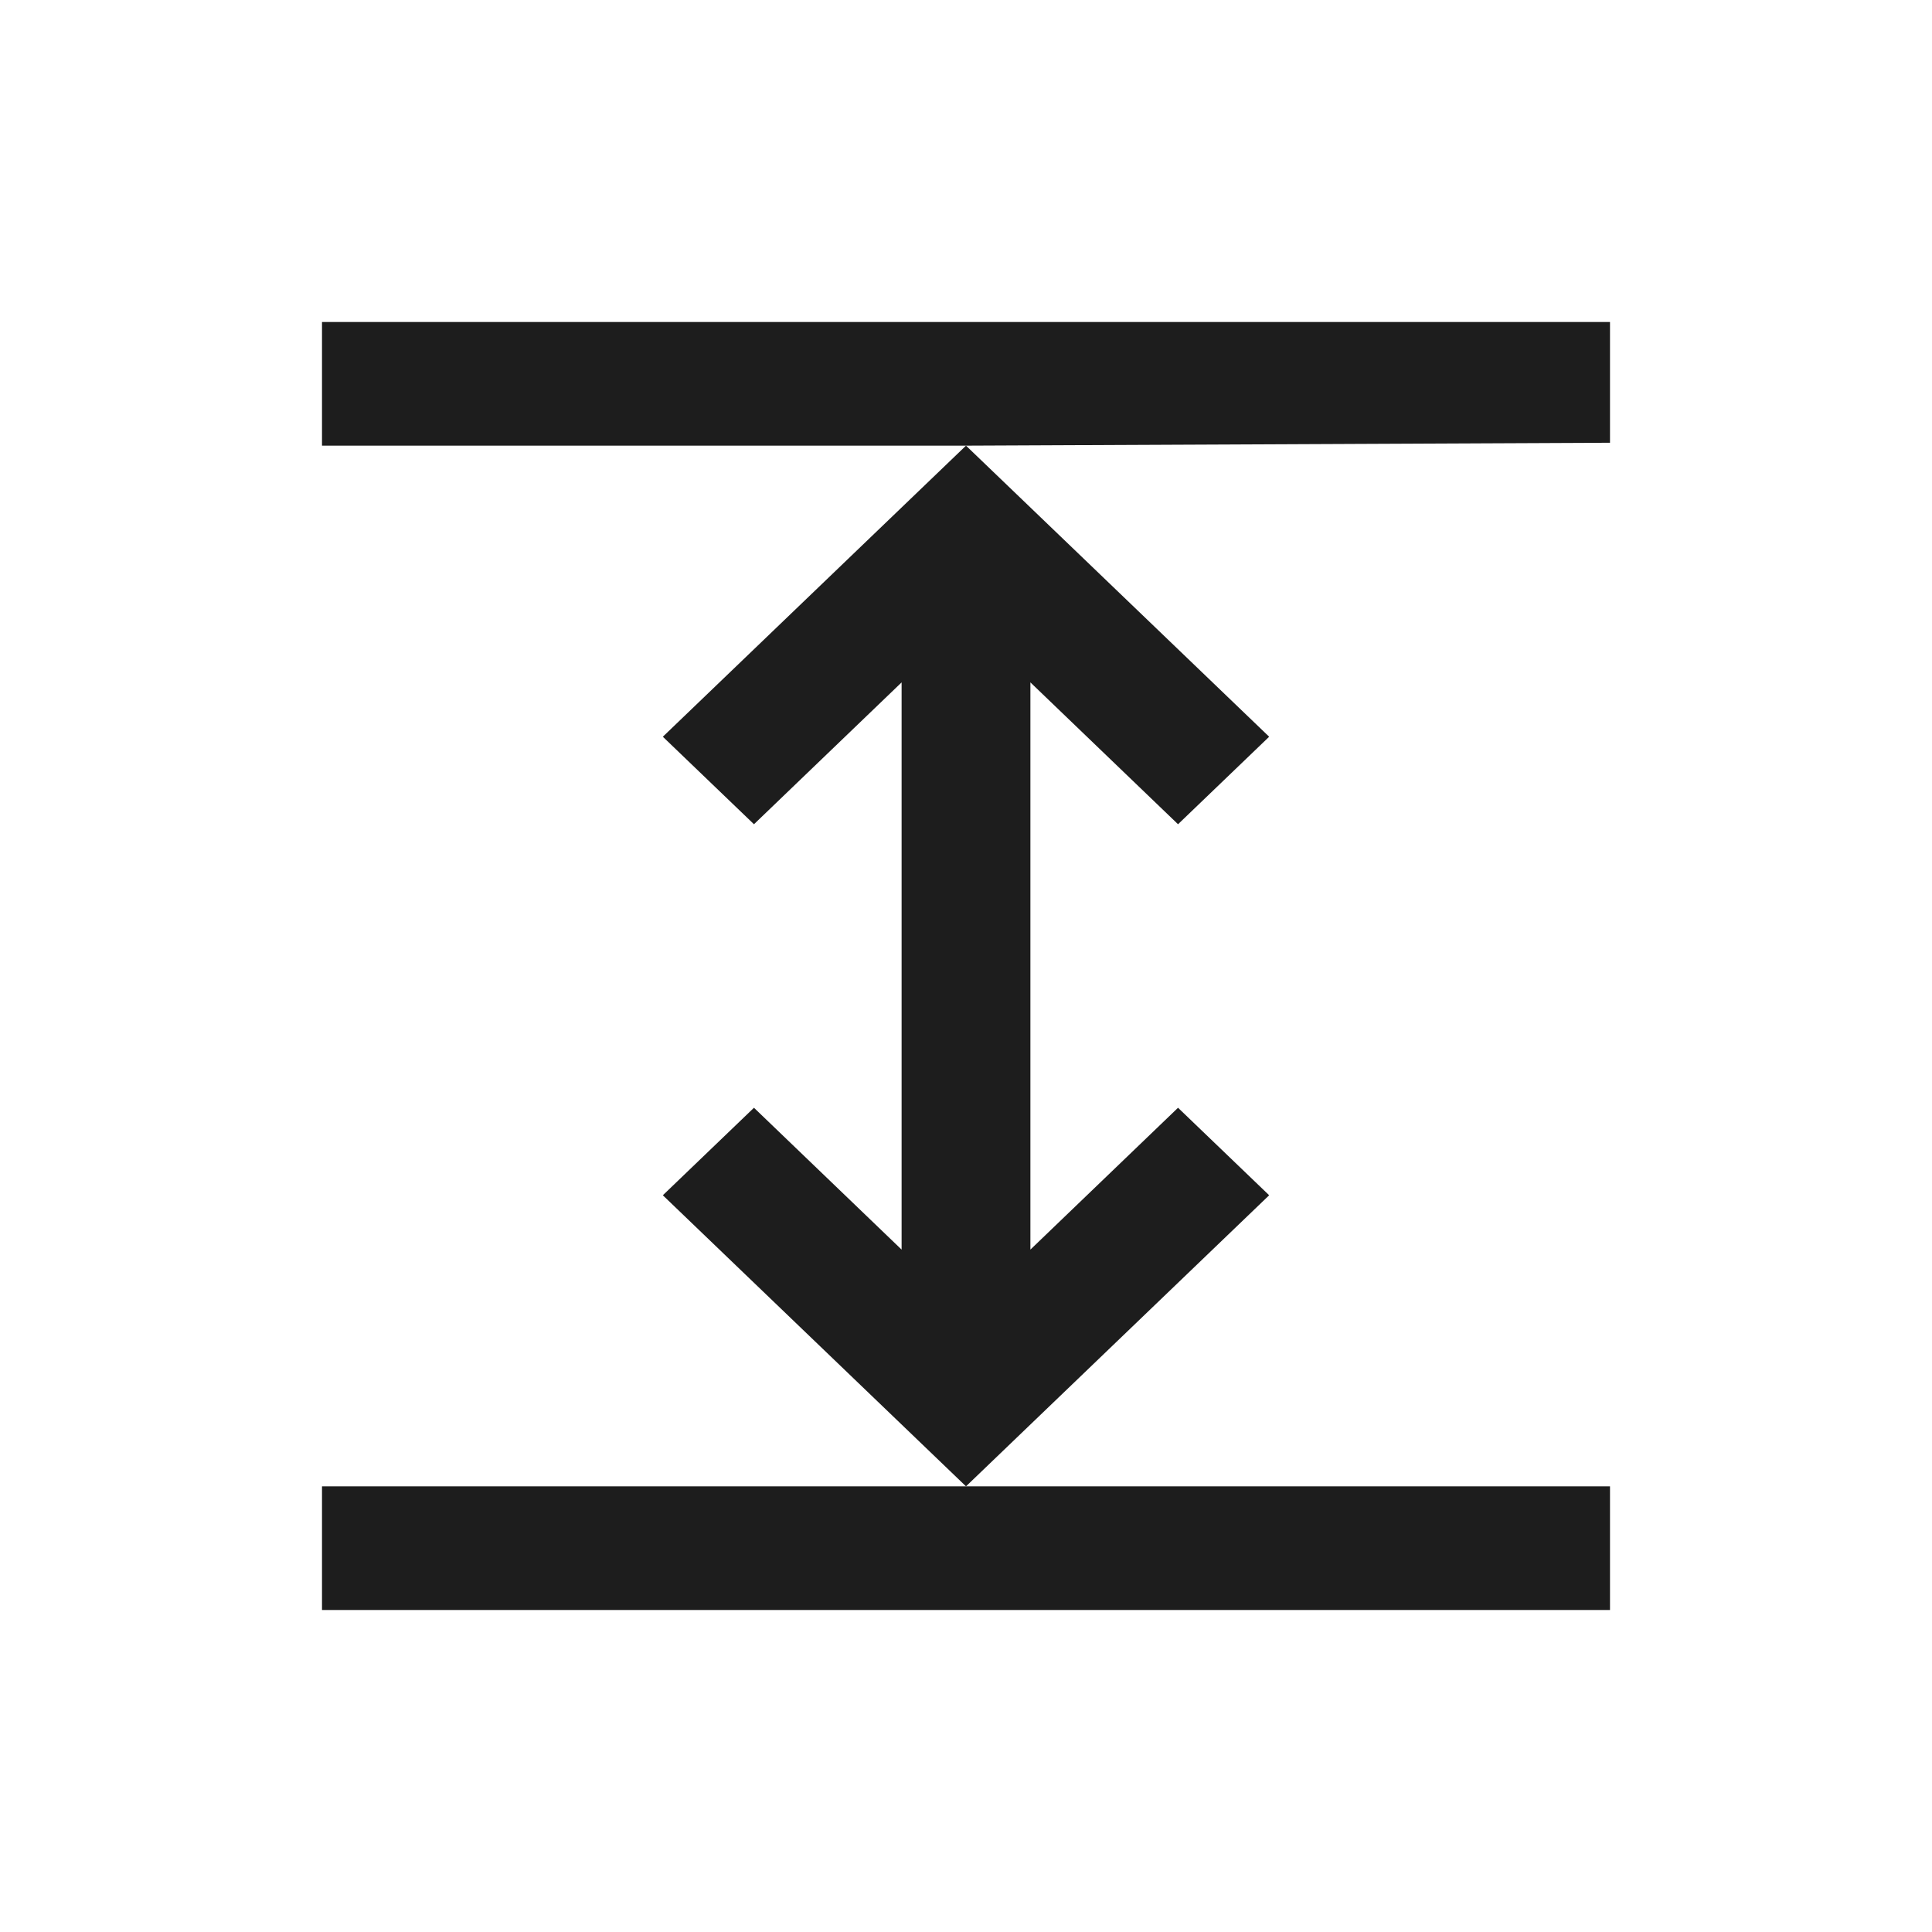 <svg width="24" height="24" viewBox="0 0 24 24" fill="none" xmlns="http://www.w3.org/2000/svg">
<path d="M20 5.5L12 5.536H4V4H20V5.5Z" fill="#1D1D1D"/>
<path d="M12 5.536L15.766 9.152L14.634 10.239L12.8 8.477V15.523L14.634 13.761L15.766 14.848L12 18.464L8.234 14.848L9.366 13.761L11.2 15.523V8.477L9.366 10.239L8.234 9.152L12 5.536Z" fill="#1D1D1D"/>
<path d="M4 20H20V18.464H4V20Z" fill="#1D1D1D"/>
</svg>
